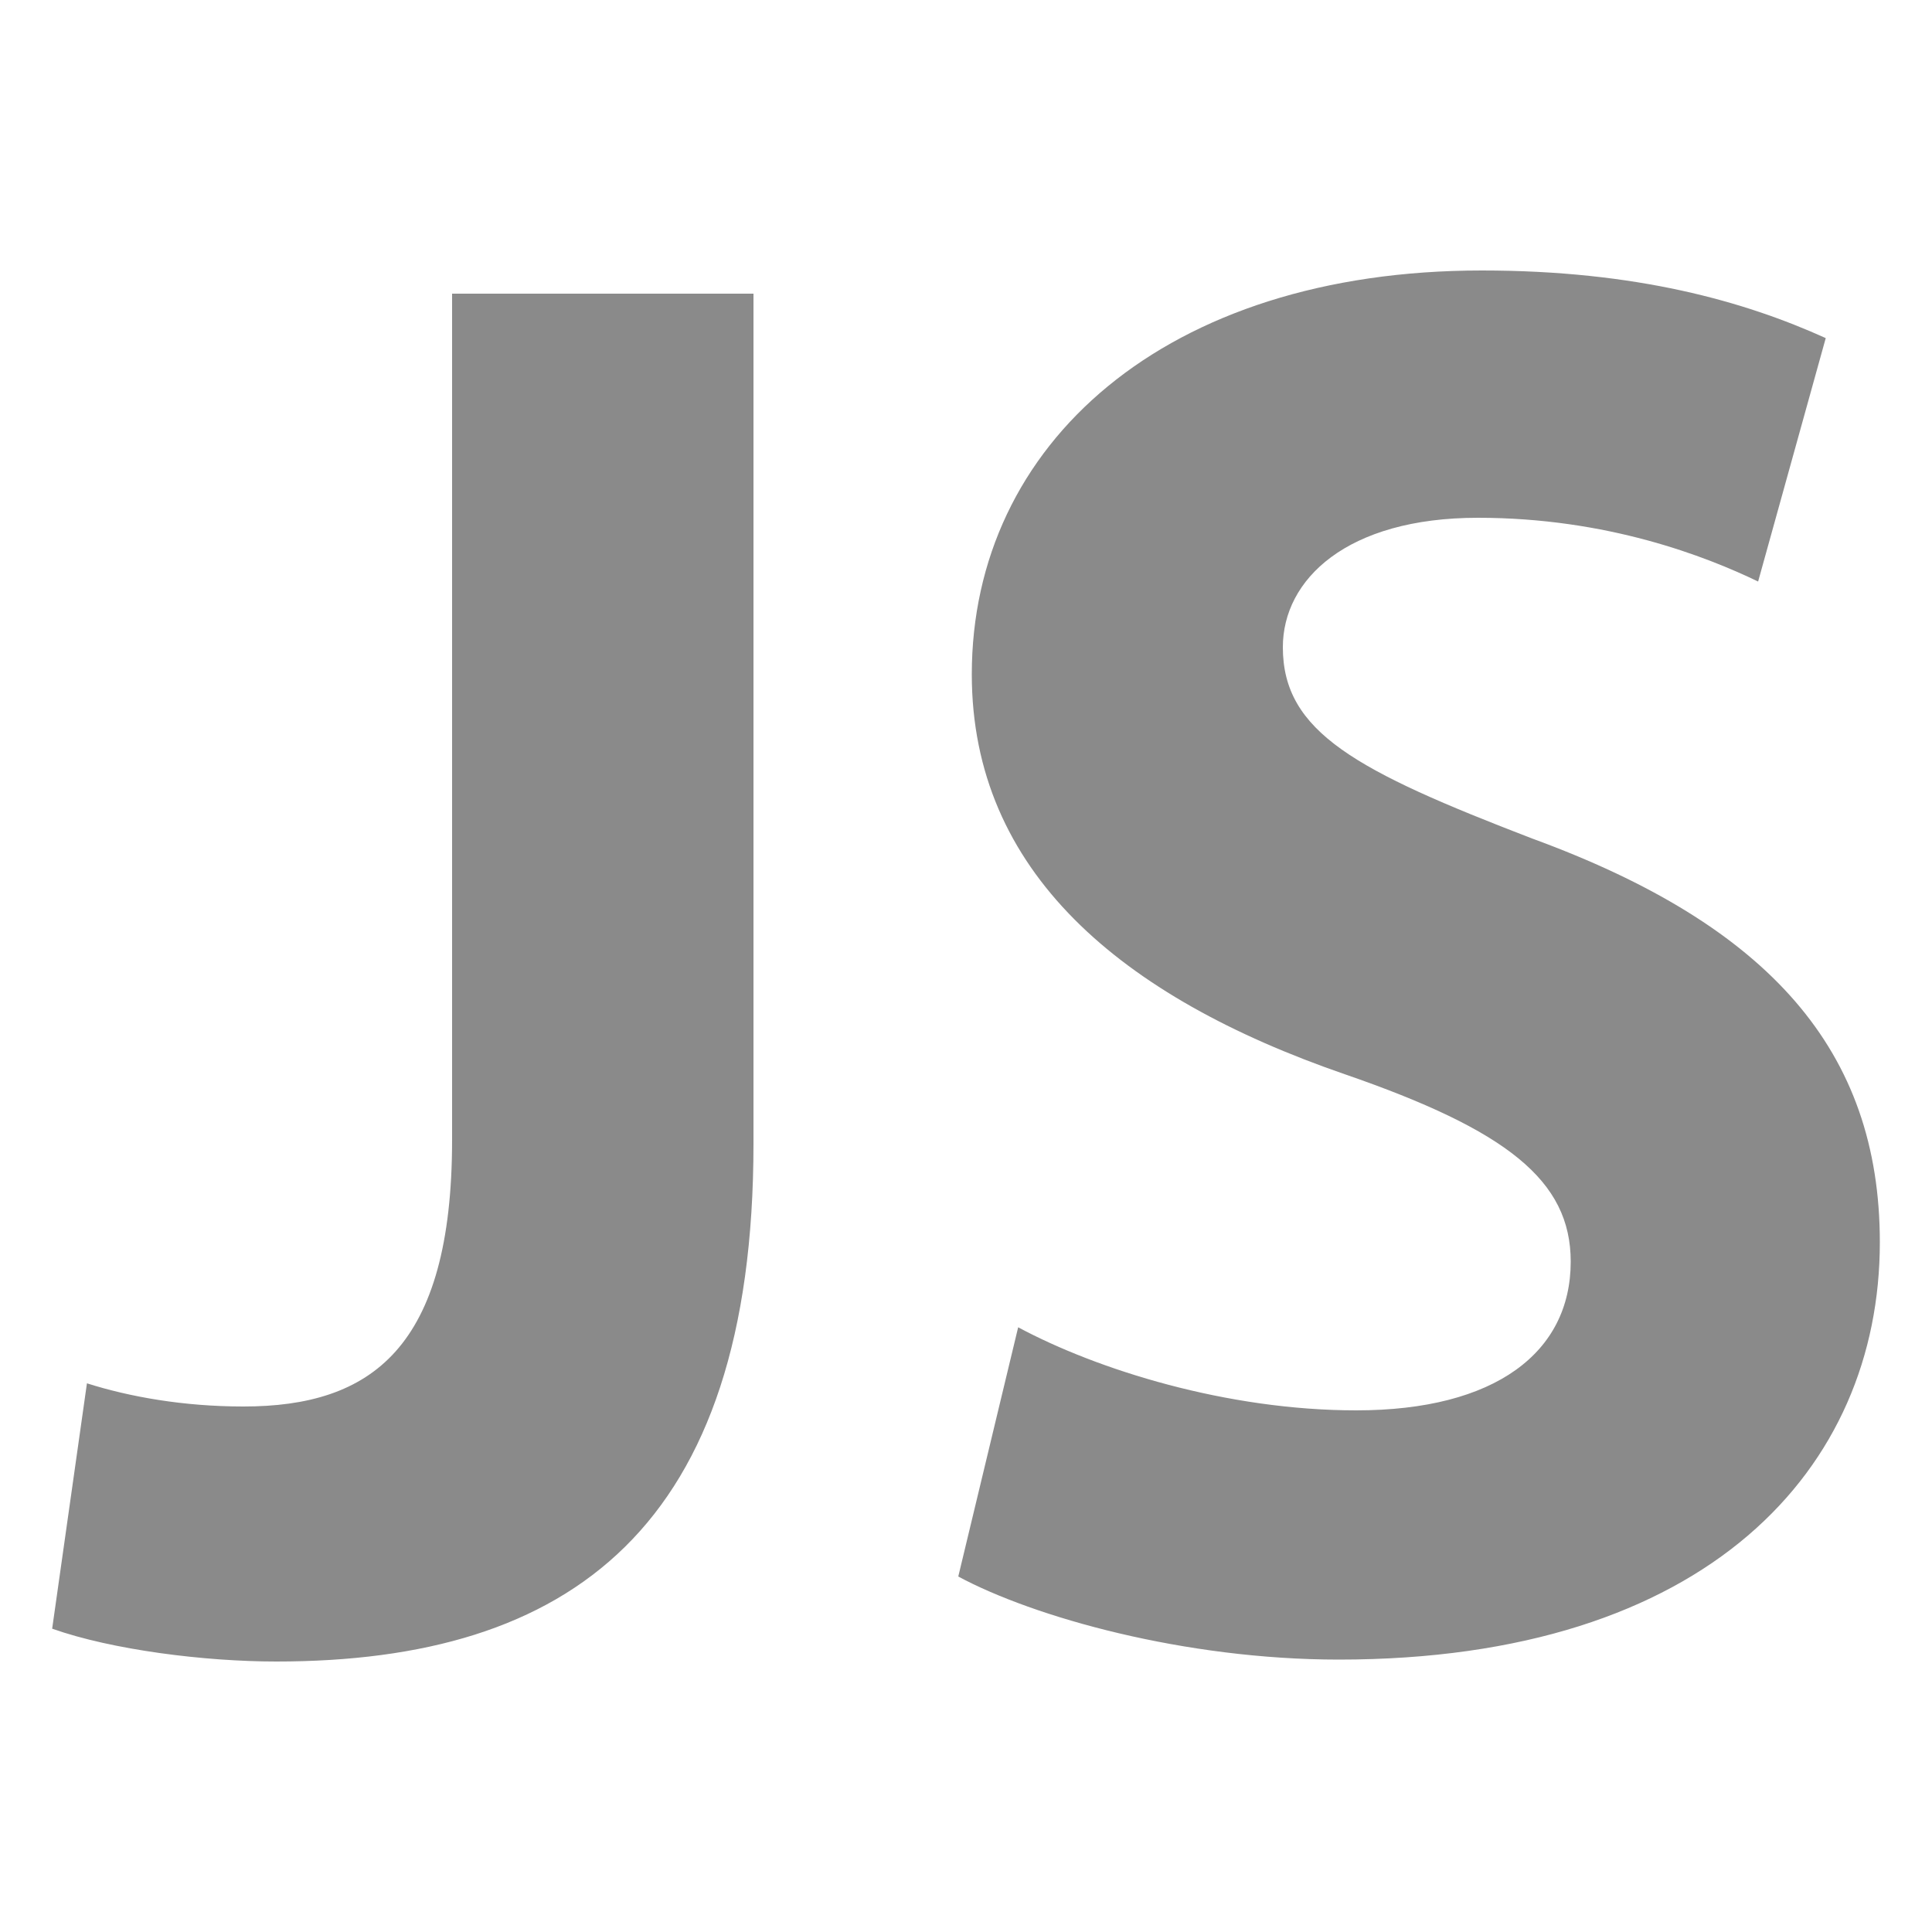 <?xml version="1.0" standalone="no"?><!DOCTYPE svg PUBLIC "-//W3C//DTD SVG 1.1//EN" "http://www.w3.org/Graphics/SVG/1.1/DTD/svg11.dtd"><svg t="1754554479615" class="icon" viewBox="0 0 1024 1024" version="1.1" xmlns="http://www.w3.org/2000/svg" p-id="18660" xmlns:xlink="http://www.w3.org/1999/xlink" width="200" height="200"><path d="M238.592 155.648H399.36v450.56C399.36 809.984 302.08 880.64 146.432 880.64c-37.888 0-87.04-6.144-118.784-17.408l18.432-130.048c22.528 7.168 51.2 12.288 82.944 12.288 67.584 0 110.592-30.72 110.592-141.312V155.648h-1.024z m301.056 547.84c41.984 22.528 110.592 44.032 179.2 44.032 73.728 0 113.664-30.72 113.664-78.848 0-43.008-33.792-69.632-119.808-99.328-118.784-40.96-197.632-107.52-197.632-211.968C515.072 235.52 617.472 143.36 785.408 143.36c81.92 0 139.264 16.384 182.272 35.84L931.84 308.224c-27.648-13.312-79.872-33.792-148.48-33.792-69.632 0-103.424 32.768-103.424 68.608 0 45.056 38.912 65.536 132.096 101.376 125.952 46.08 184.32 112.64 184.32 214.016 0 119.808-91.136 221.184-286.72 221.184-81.92 0-161.792-22.528-201.728-44.032l31.744-132.096z" fill="#8a8a8a" p-id="18661"></path></svg>